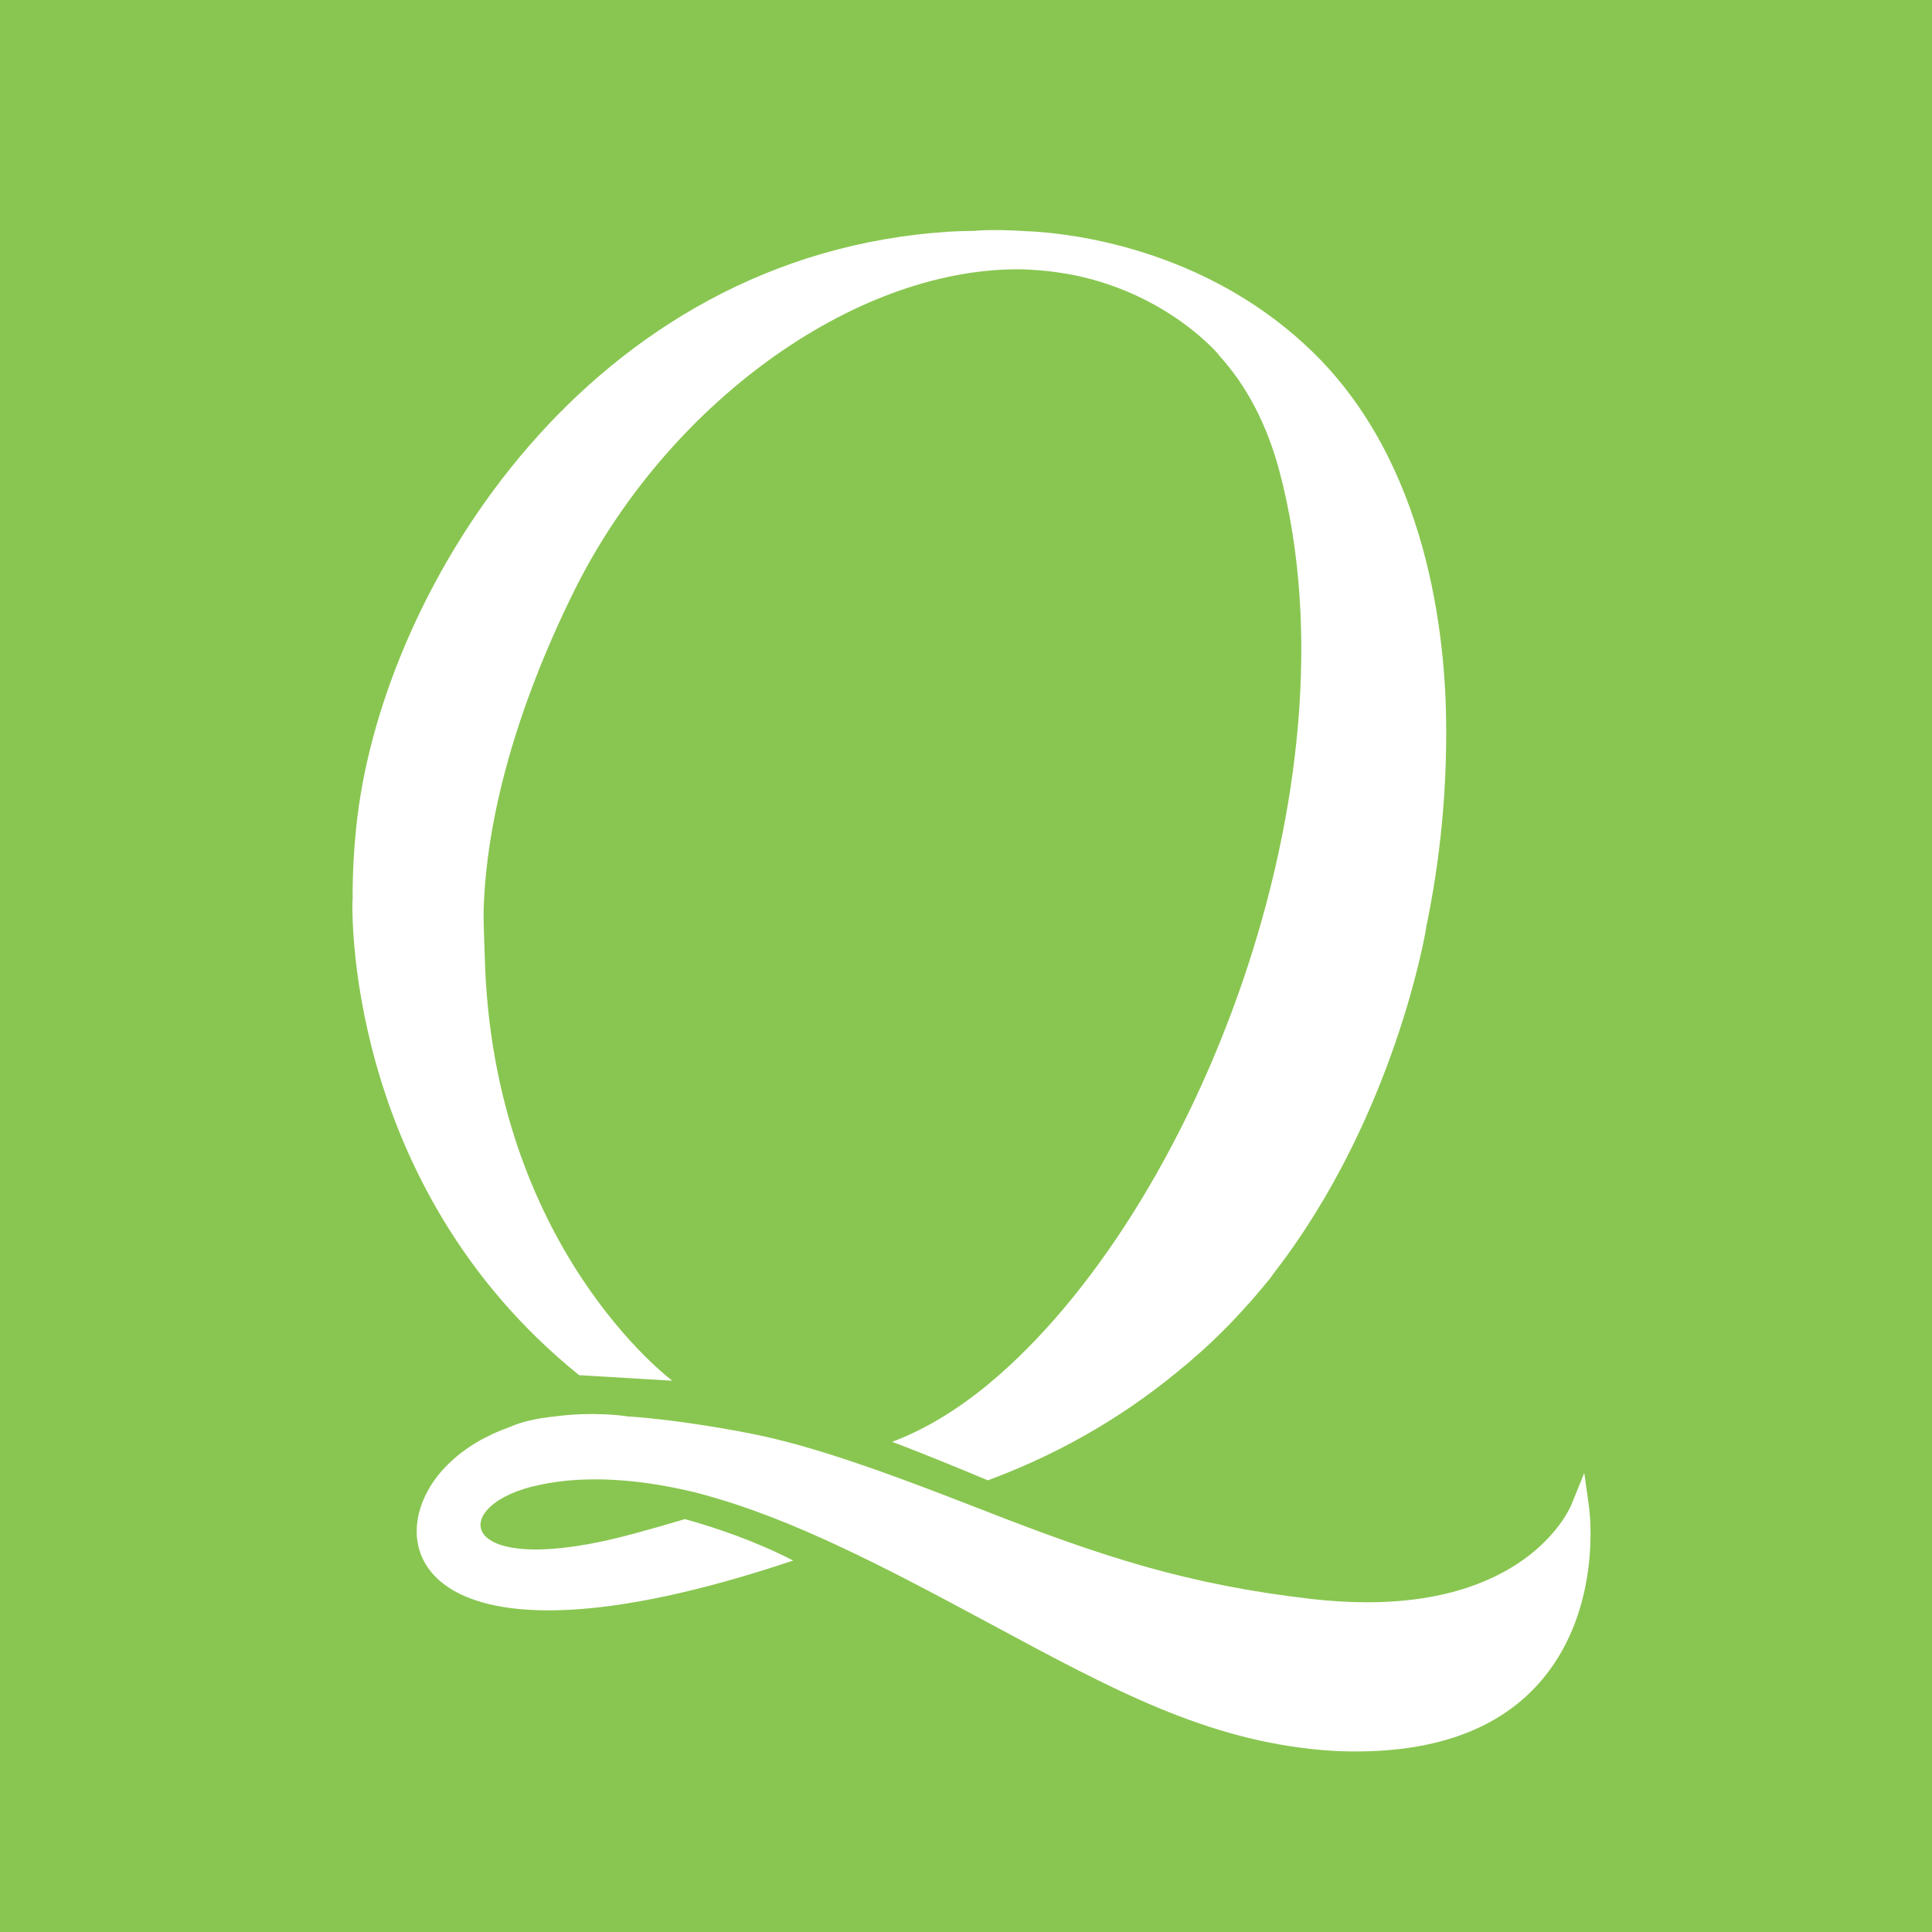 <?xml version="1.0" encoding="utf-8"?>
<!-- Generator: Adobe Illustrator 16.0.0, SVG Export Plug-In . SVG Version: 6.00 Build 0)  -->
<!DOCTYPE svg PUBLIC "-//W3C//DTD SVG 1.1//EN" "http://www.w3.org/Graphics/SVG/1.1/DTD/svg11.dtd">
<svg version="1.1" xmlns="http://www.w3.org/2000/svg" xmlns:xlink="http://www.w3.org/1999/xlink" x="0px" y="0px" width="66px"
	 height="66px" viewBox="0 0 66 66" enable-background="new 0 0 66 66" xml:space="preserve">
<g id="Layer_1">
</g>
<g id="Background_1_">
	<rect fill="#89C651" width="66" height="66"/>
</g>
<g id="Logo">
	<g>
		<path fill="#FFFFFF" d="M54.284,51.479l-0.163-1.16l-0.439,1.082c-0.06,0.147-1.429,3.335-6.976,3.335
			c-0.591,0-1.228-0.036-1.918-0.114c-4.236-0.491-7.133-1.448-11.063-2.979c-0.421-0.164-0.838-0.326-1.252-0.485
			c-1.172-0.451-2.313-0.878-3.424-1.248c-1.248-0.417-2.458-0.764-3.617-0.979c-1.36-0.255-2.592-0.43-3.664-0.521
			c-0.124-0.011-0.236-0.016-0.355-0.024l-0.007-0.005c0,0-1.077-0.173-2.43,0.004c-0.644,0.064-1.175,0.188-1.589,0.375
			c-0.741,0.262-1.476,0.662-2.101,1.282c-2.506,2.482-1.251,7.648,11.81,3.268c-1.276-0.657-2.611-1.113-3.697-1.415
			c-0.541,0.161-1.105,0.324-1.7,0.485c-6.009,1.651-6.461-0.851-3.519-1.597c0.083-0.021,0.169-0.039,0.255-0.057
			c0.038-0.01,0.077-0.017,0.116-0.025c0.126-0.025,0.252-0.045,0.379-0.065c0.046-0.008,0.094-0.013,0.143-0.019
			c0.099-0.014,0.197-0.027,0.298-0.036c1.152-0.11,2.609-0.026,4.334,0.391c0.454,0.114,0.912,0.249,1.372,0.399
			c0.802,0.262,1.612,0.575,2.426,0.926c0.034,0.015,0.067,0.03,0.101,0.045c0.324,0.139,0.648,0.286,0.974,0.438
			c1.761,0.817,3.536,1.771,5.286,2.711c4.185,2.252,7.344,3.954,11.316,4.295c0.212,0.019,0.421,0.031,0.631,0.038
			c0.172,0.006,0.341,0.008,0.508,0.008c2.878,0,5.03-0.839,6.4-2.499C54.734,54.892,54.303,51.617,54.284,51.479z"/>
		<path fill="#FFFFFF" d="M19.784,46.978l3.182,0.189c0,0-6.144-4.553-6.406-14.485c-0.014-0.5-0.042-1.01-0.04-1.54
			c0.083-3.18,1.119-6.939,3.056-10.879c3.15-6.411,9.54-11.064,15.194-11.064c0.237,0,0.469,0.016,0.699,0.033
			c0.131,0.009,0.258,0.021,0.386,0.036c0.163,0.019,0.319,0.042,0.477,0.068c0.081,0.014,0.167,0.026,0.25,0.042
			c0.56,0.108,1.074,0.256,1.544,0.431c0.484,0.18,0.921,0.385,1.306,0.6c1.441,0.798,2.191,1.696,2.191,1.696l-0.009,0.002
			c0.951,1.029,1.666,2.371,2.1,4.013c2.837,10.748-2.904,25.312-9.933,31.151c-1.097,0.911-2.209,1.572-3.303,1.984
			c1.064,0.403,2.157,0.851,3.267,1.315c2.796-1.031,5.004-2.458,6.703-3.894c0.018-0.012,0.032-0.025,0.05-0.038
			c0.104-0.087,0.202-0.175,0.301-0.263c0.025-0.021,0.051-0.042,0.075-0.062c0.627-0.55,1.206-1.132,1.741-1.734
			c0.033-0.035,0.066-0.071,0.096-0.106c0.044-0.051,0.088-0.101,0.131-0.151c0.197-0.228,0.385-0.45,0.555-0.663
			c0.036-0.049,0.069-0.101,0.106-0.15c4.164-5.36,5.213-11.78,5.213-11.78v-0.03c0.487-2.329,0.726-4.742,0.684-7.197
			c-0.053-3.179-0.771-9.192-5.025-12.91h0.003c-2.589-2.291-5.566-3.164-7.501-3.496v0c0,0-0.018-0.002-0.041-0.005
			c-0.861-0.146-1.511-0.186-1.819-0.196c-0.507-0.033-1.056-0.049-1.565-0.022c-0.058,0.003-0.105,0.009-0.157,0.013
			c-0.274,0.007-0.543,0.009-0.827,0.026C20.1,8.674,13.179,20.045,12.214,27.875c-0.122,0.994-0.173,1.955-0.168,2.883h-0.005
			C12.041,30.758,11.663,40.427,19.784,46.978z"/>
	</g>
	<g>
	</g>
	<g>
	</g>
	<g>
	</g>
	<g>
	</g>
	<g>
	</g>
	<g>
	</g>
</g>
</svg>
